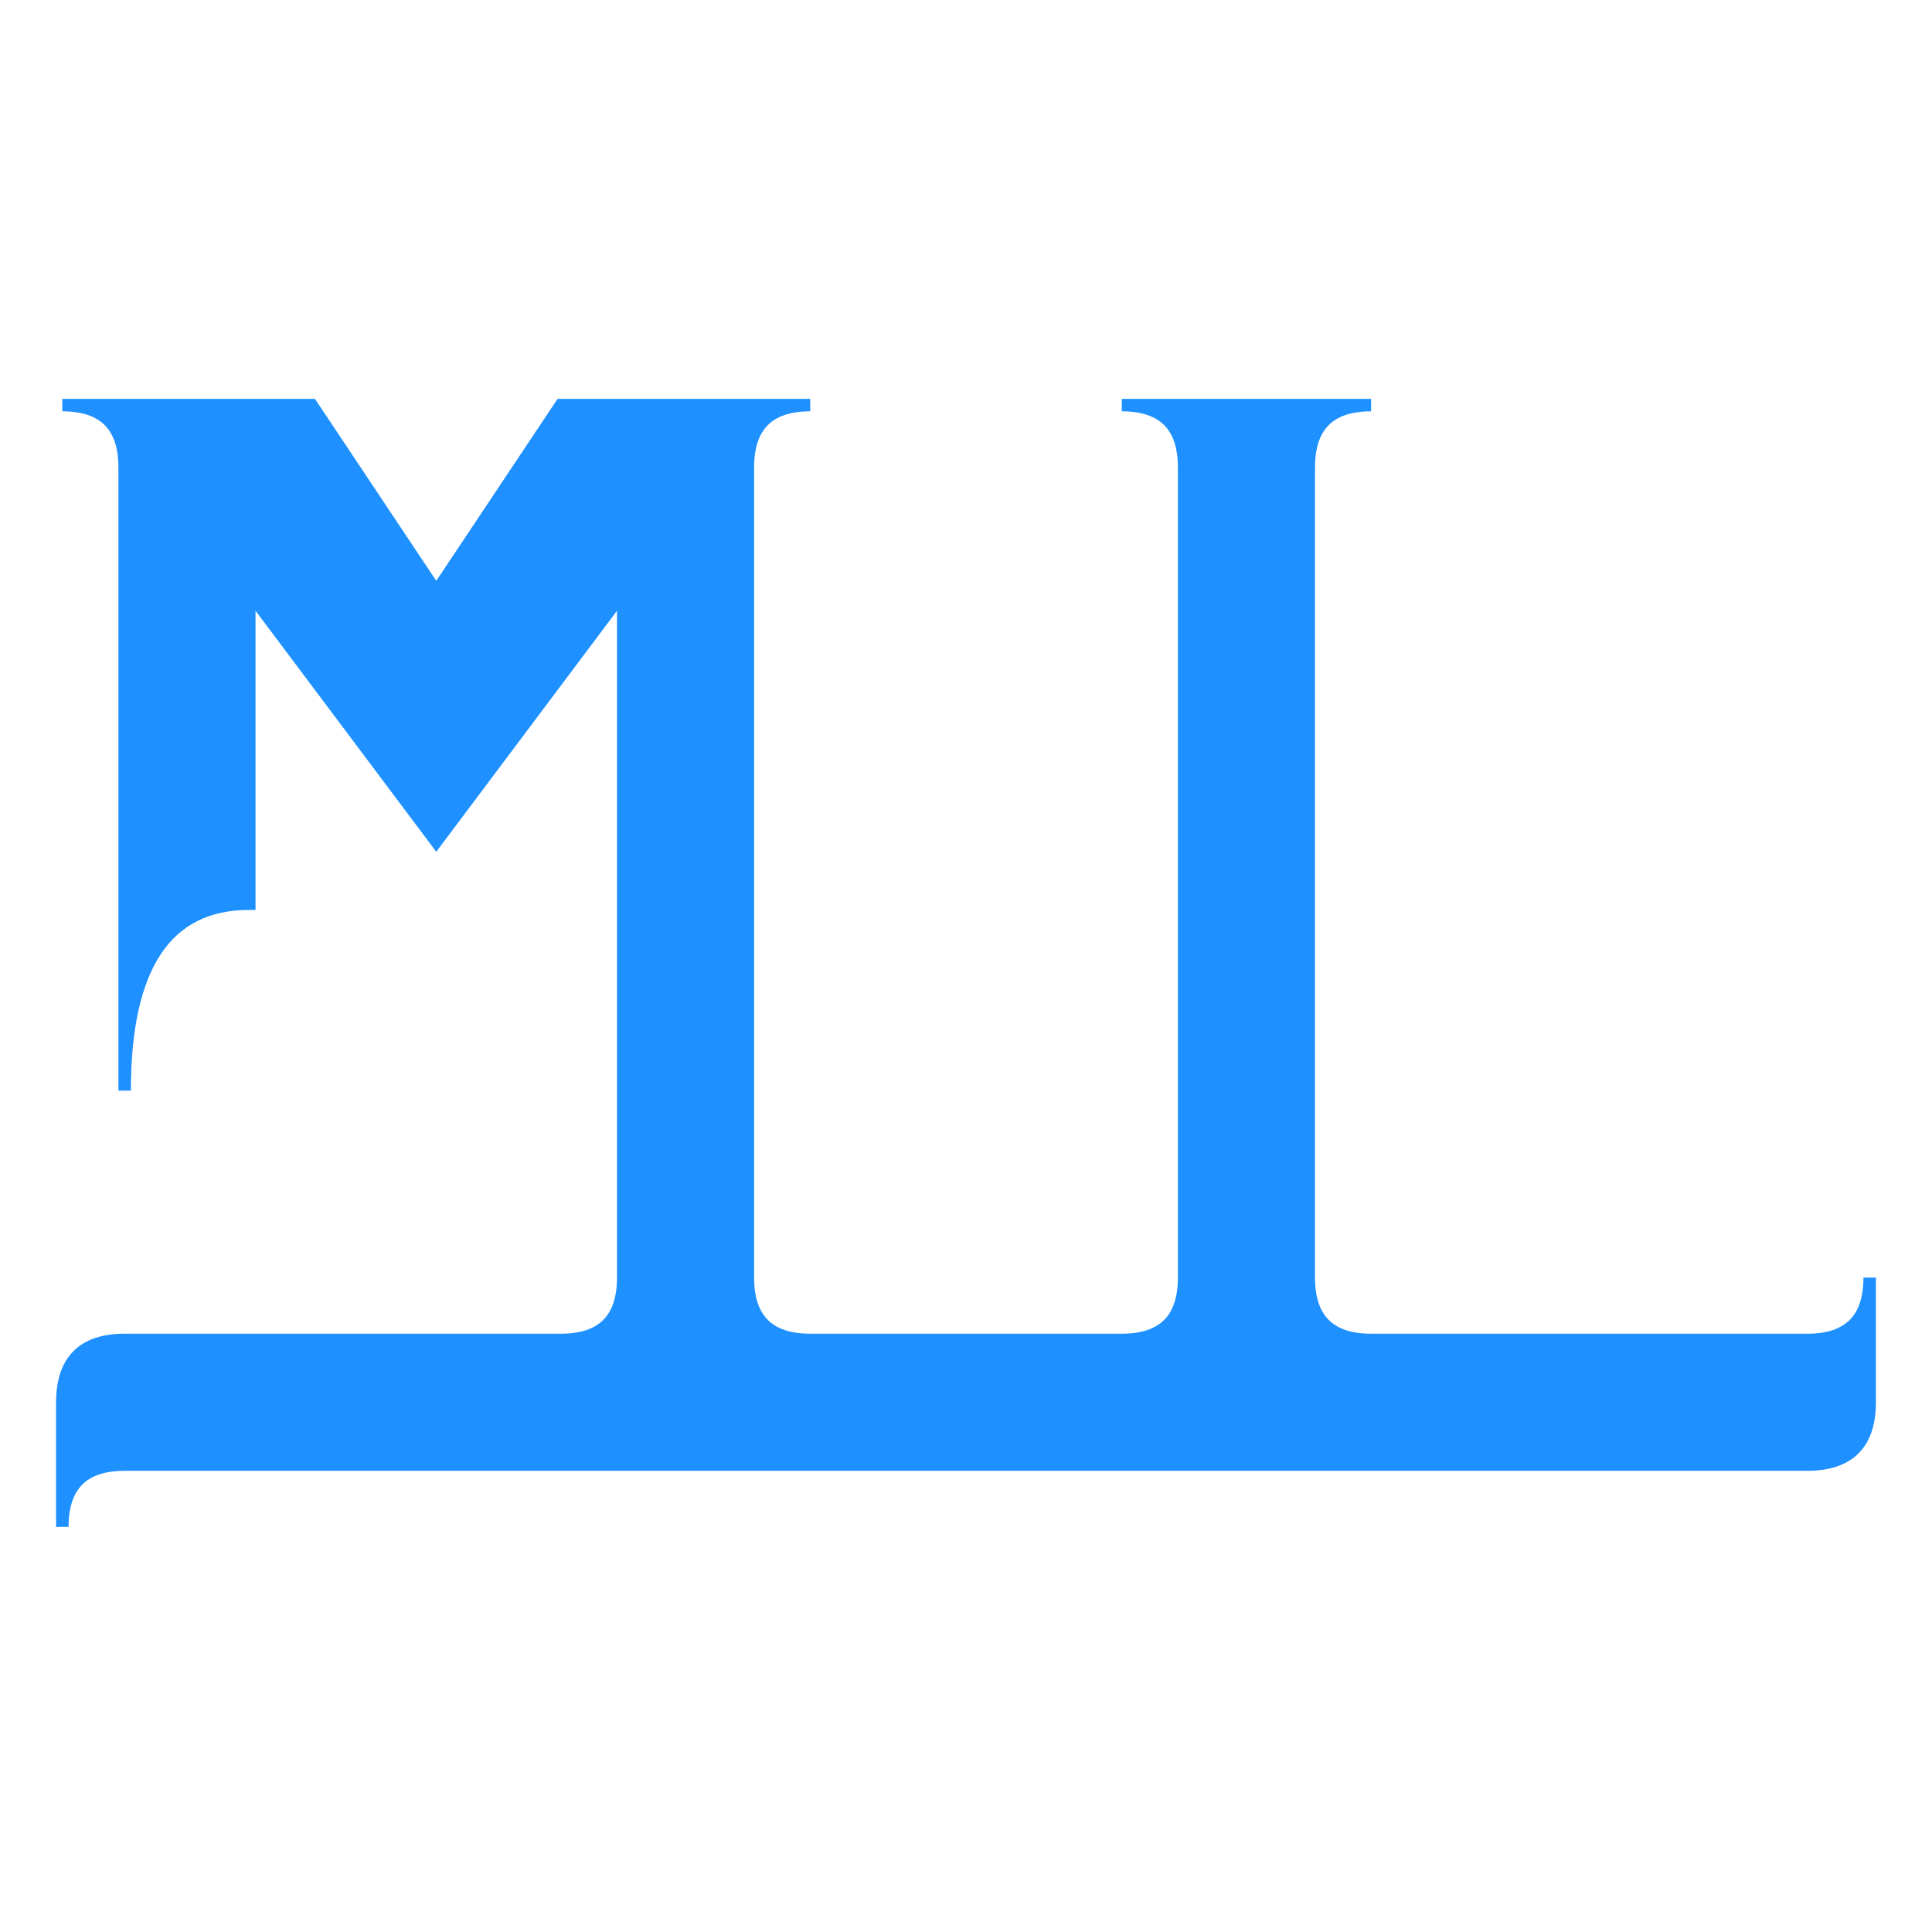 <svg xmlns="http://www.w3.org/2000/svg" viewBox="0 0 155 100" height="200" width="200">
    <path d="M10 60L10 10Q10 05 05 05L25 05 35 20 45 05 65 05
            Q60 05 60 10L60 75Q60 80 65 80L90 80Q95 80 95 75
            L95 10Q95 05 90 05L110 05Q105 05 105 10L105 75
            Q105 80 110 80L145 80Q150 80 150 75L150 85
            Q150 90 145 90L10 90Q05 90 05 95L05 85Q05 80 10 80
            L45 80Q50 80 50 75L50 20 35 40 20 20 20 45
            Q10 45 10 60z" stroke="dodgerblue" fill="dodgerblue"/>
</svg>